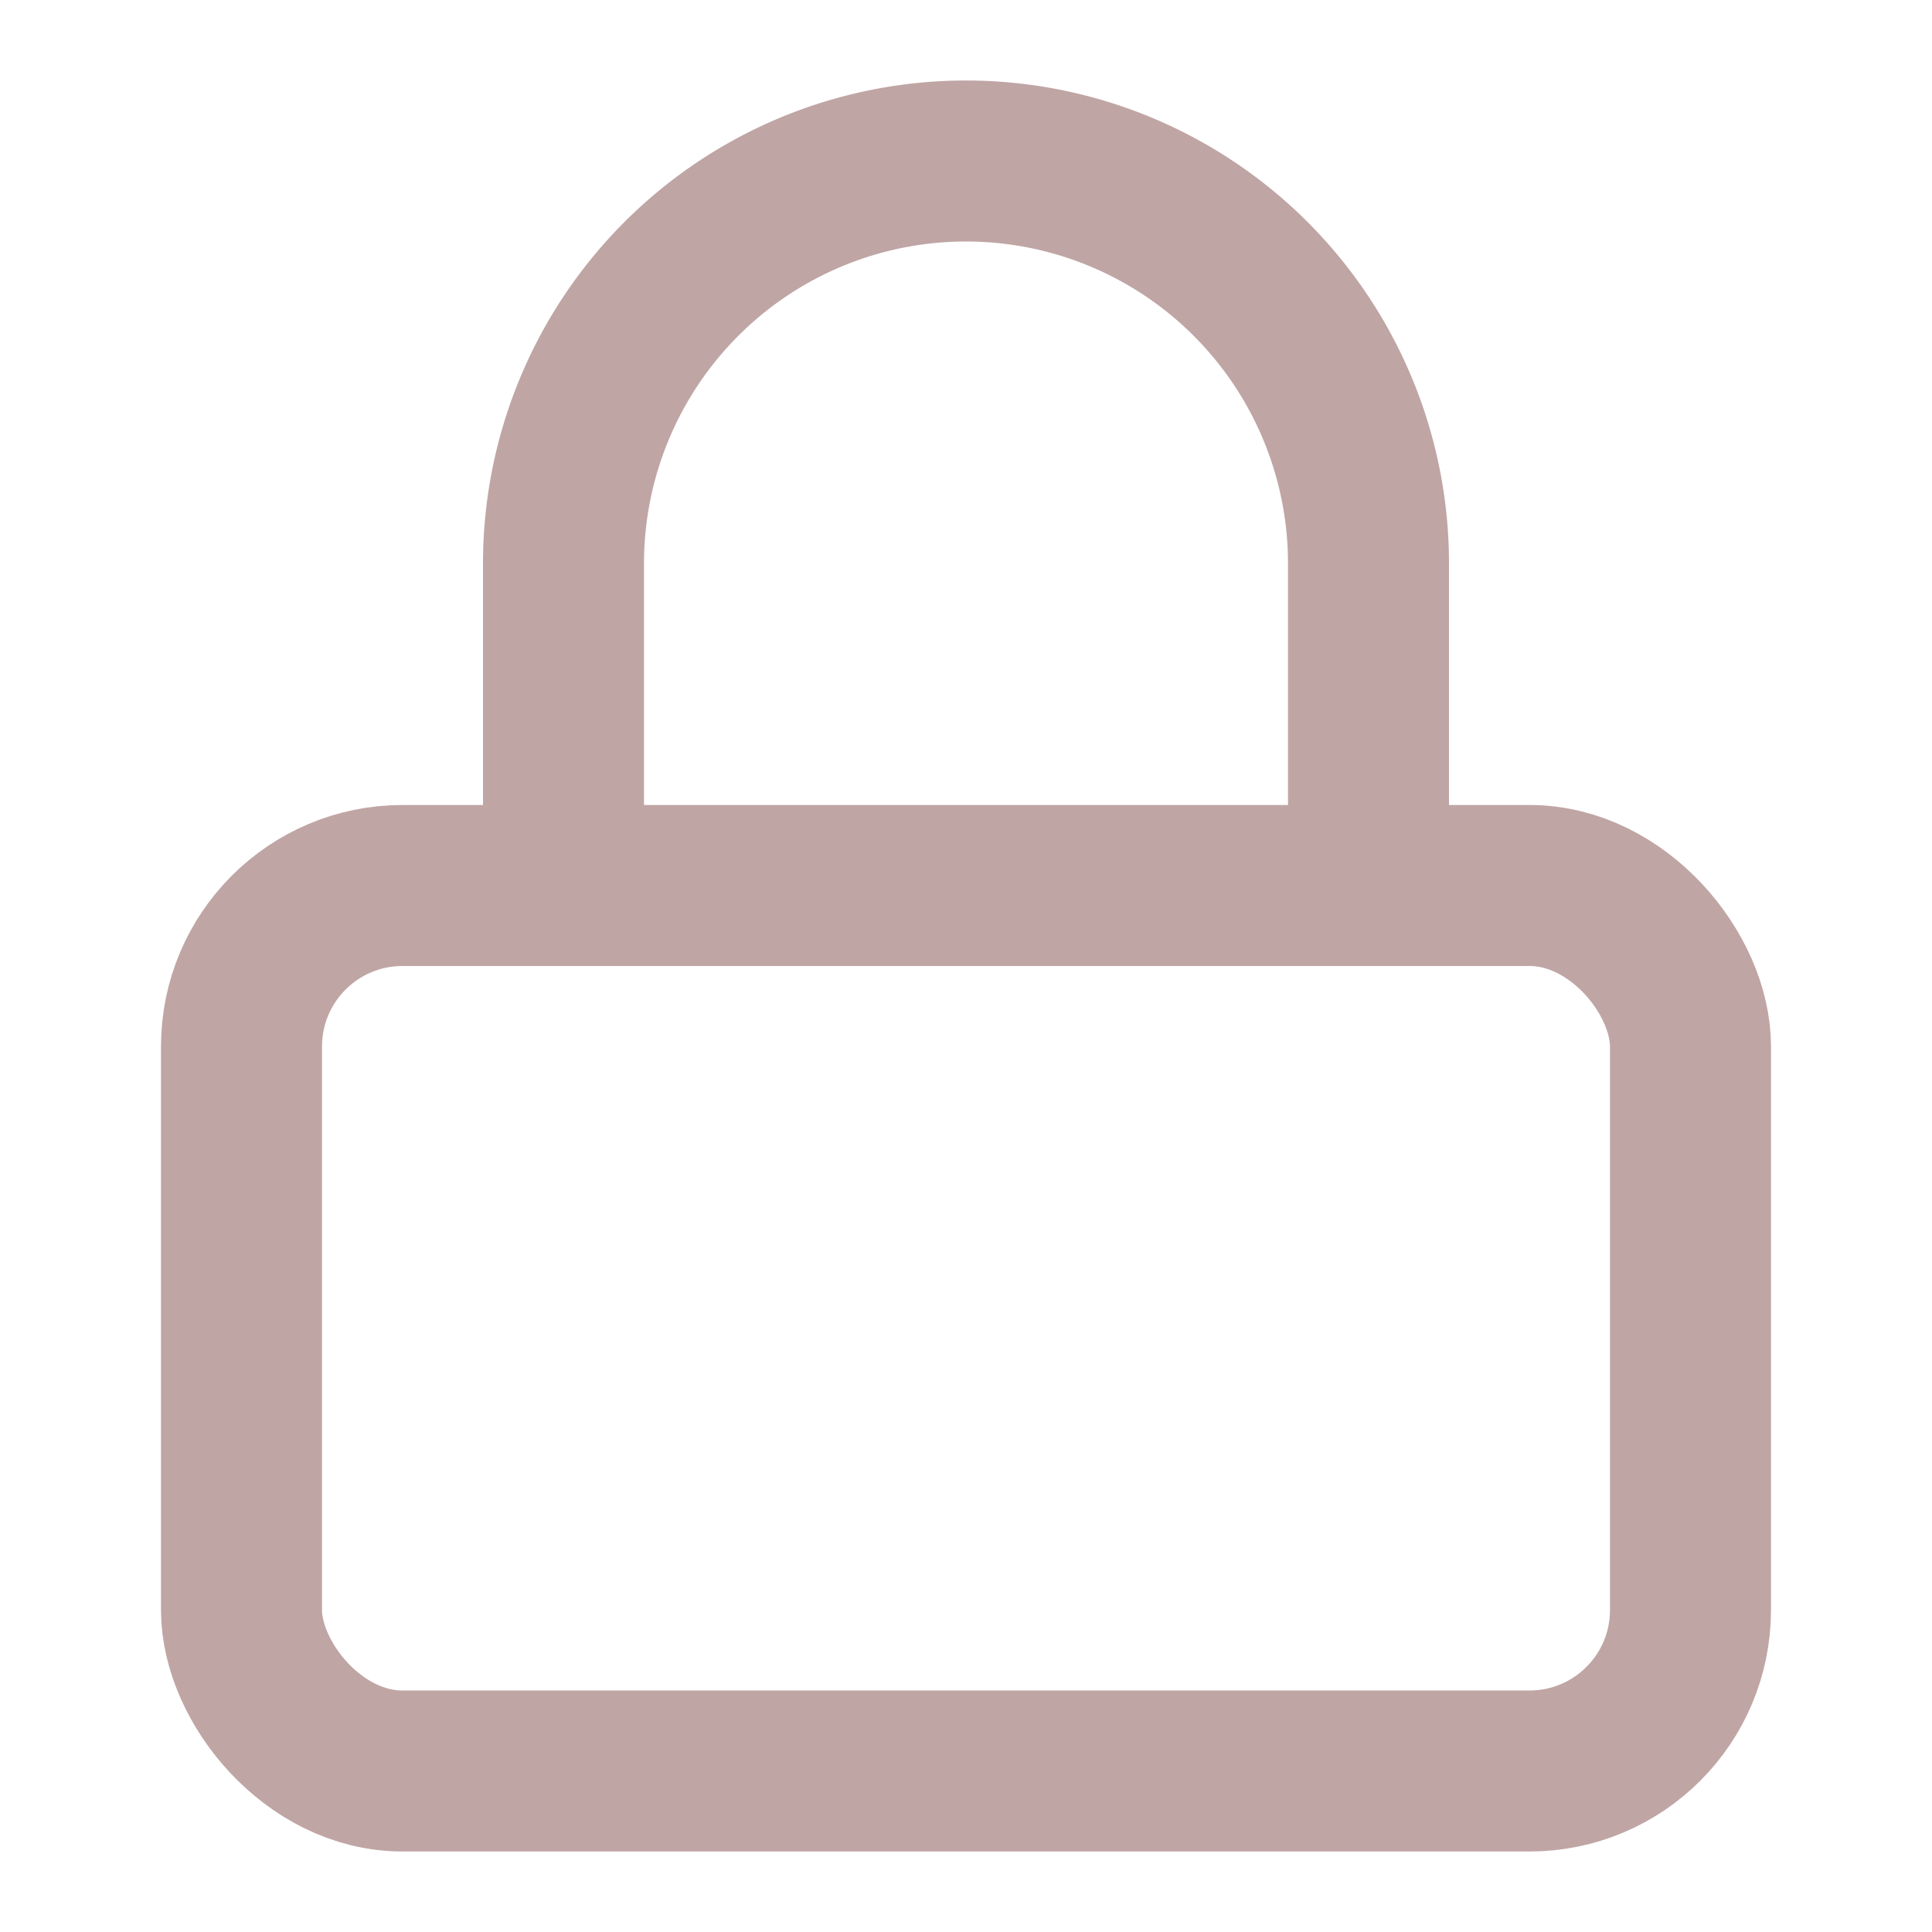 <svg xmlns="http://www.w3.org/2000/svg" width="20" height="20" viewBox="0 0 24 24" fill="none" stroke="#c0a5a5" stroke-width="2" stroke-linecap="round" stroke-linejoin="round" class="feather feather-lock"><rect x="3" y="11" width="18" height="11" rx="2" ry="2"></rect><path d="M7 11V7a5 5 0 0 1 10 0v4"></path></svg>